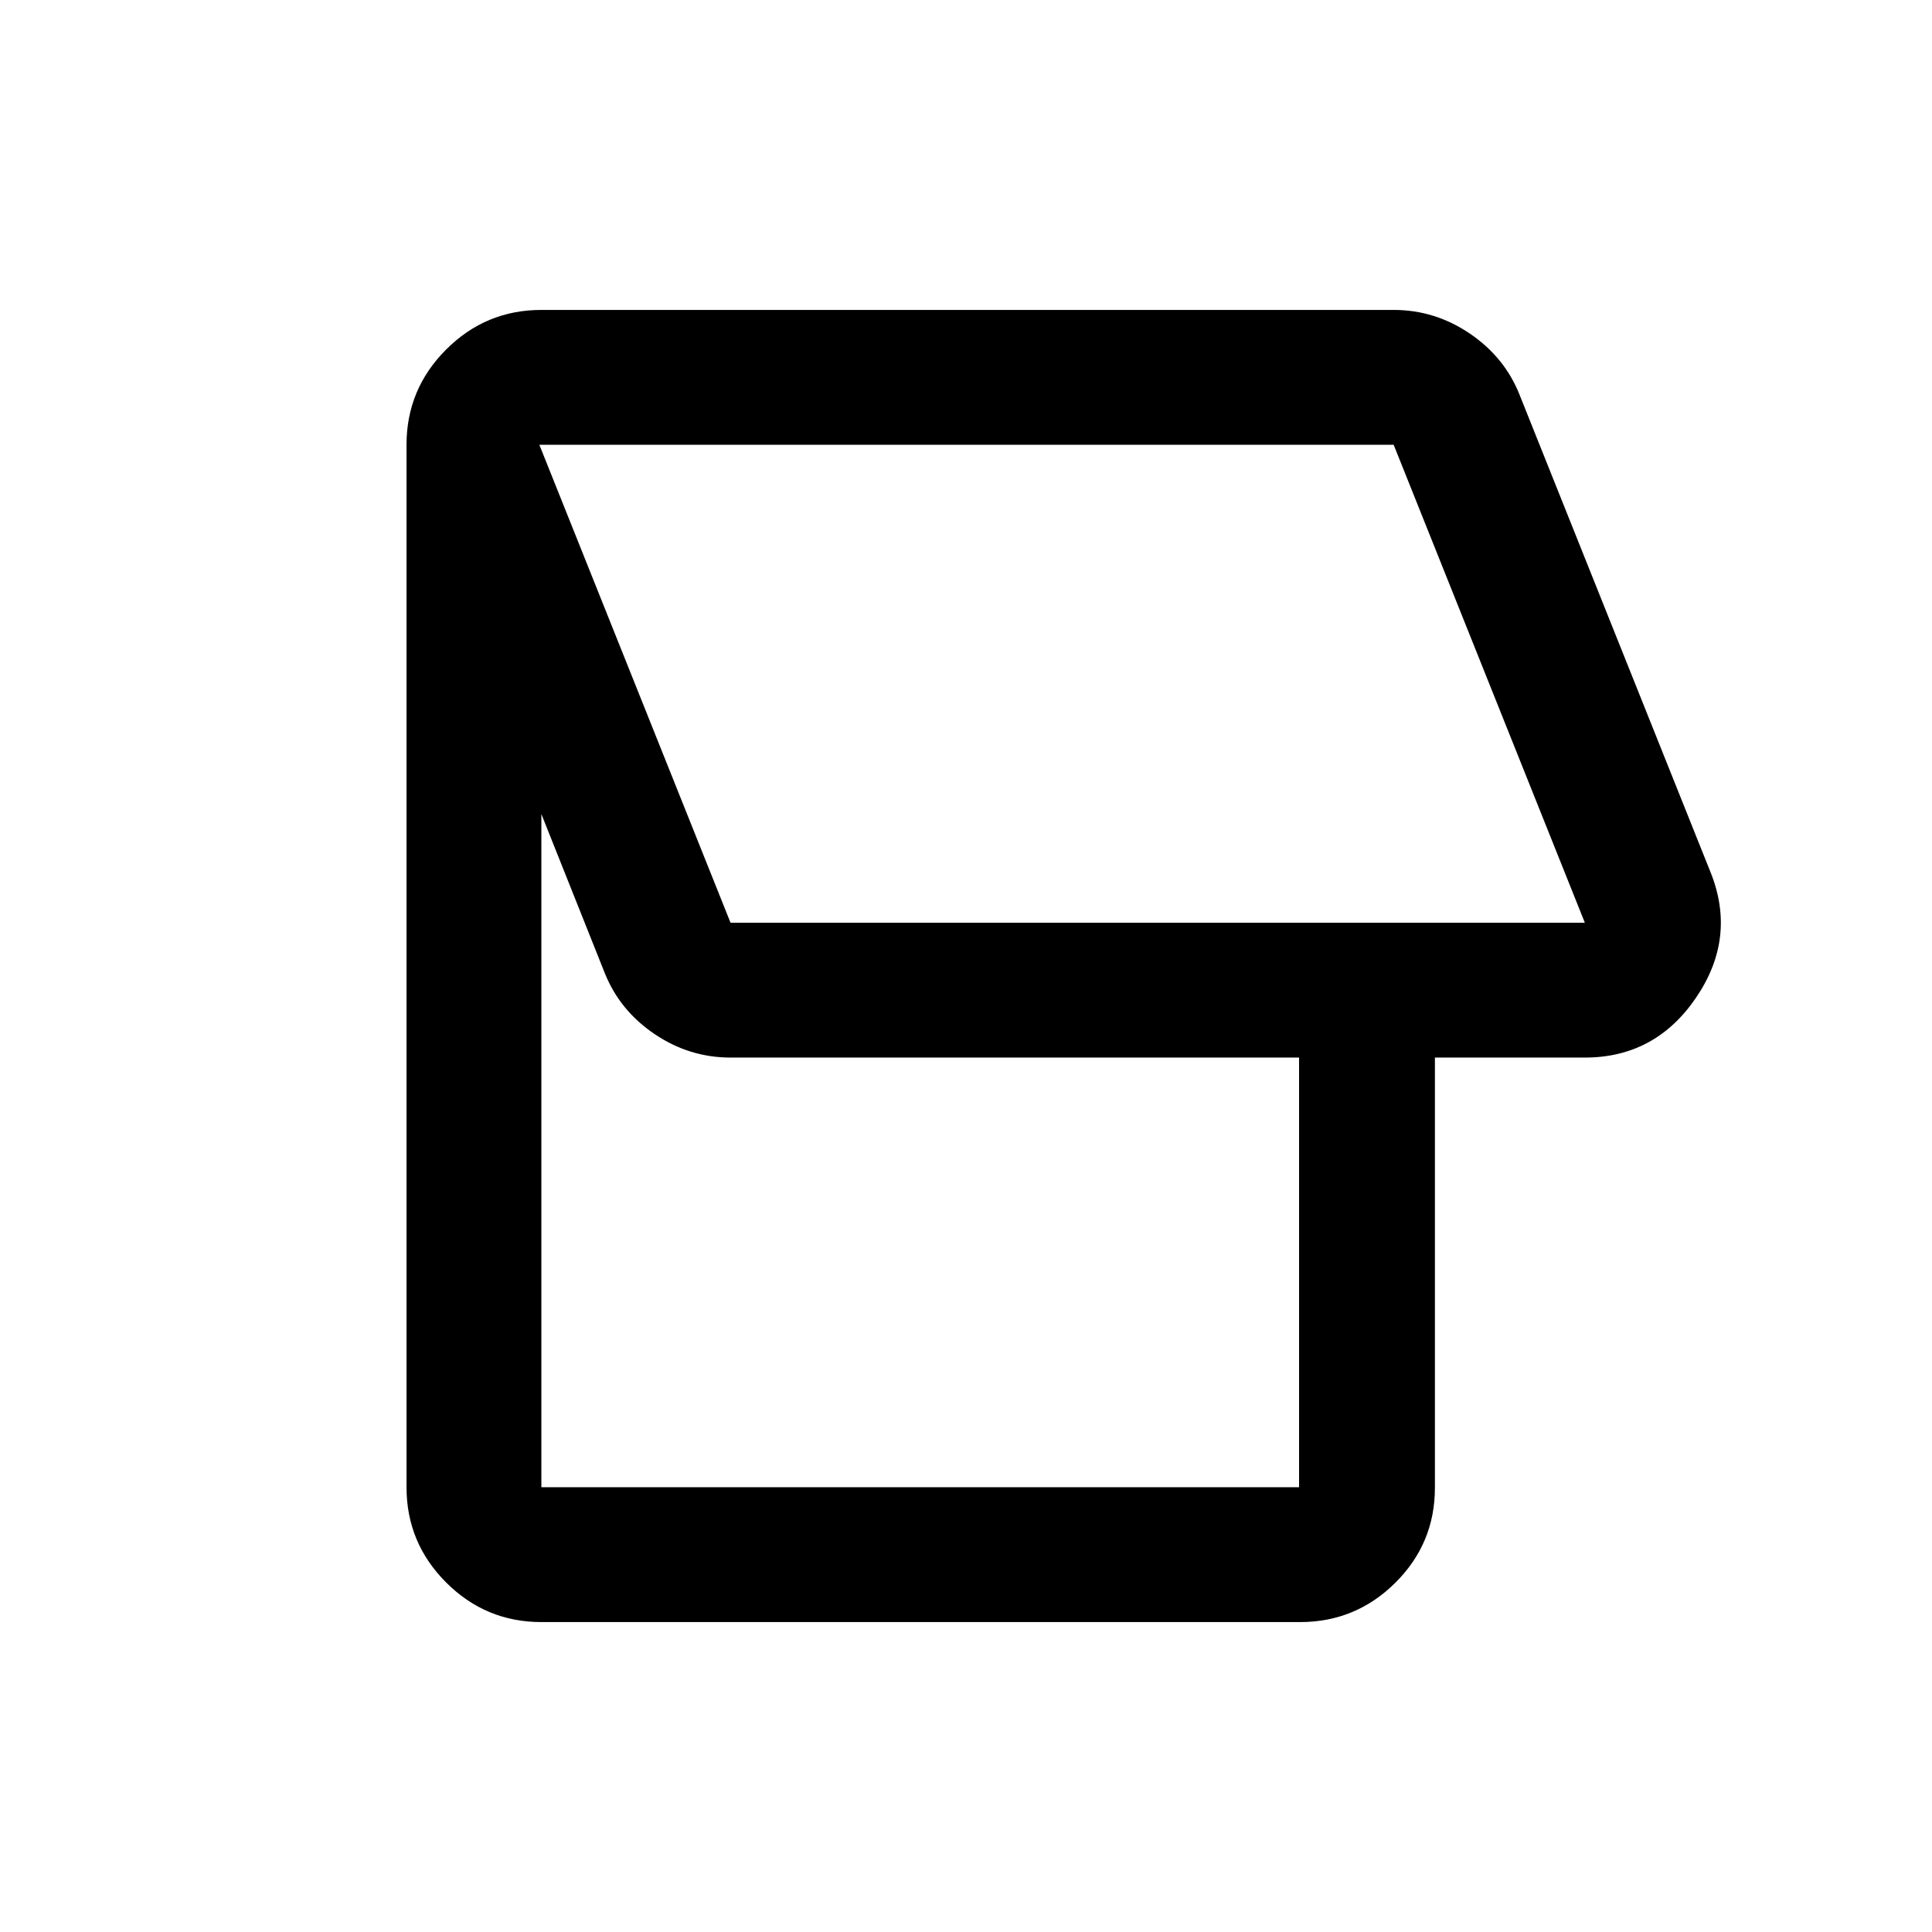 <svg xmlns="http://www.w3.org/2000/svg" height="20" viewBox="0 -960 960 960" width="20"><path d="M646-154H269q-27.64 0-47.32-19.68T202-221v-518q0-27.64 19.68-47.32T269-806h423.5q20.48 0 37.76 11.69Q747.55-782.62 755-764l95 237.5q13 32.5-7.25 62.25T787.5-434.5H713v213.76q0 27.68-19.68 47.21T646-154Zm141.5-347.5-95-237.5H268l95 237.5h424.5ZM645.5-221v-213.5H363q-20.48 0-37.76-11.69-17.29-11.69-24.74-30.31l-31.5-79V-221h376.5ZM528-620.5Z"/></svg>
